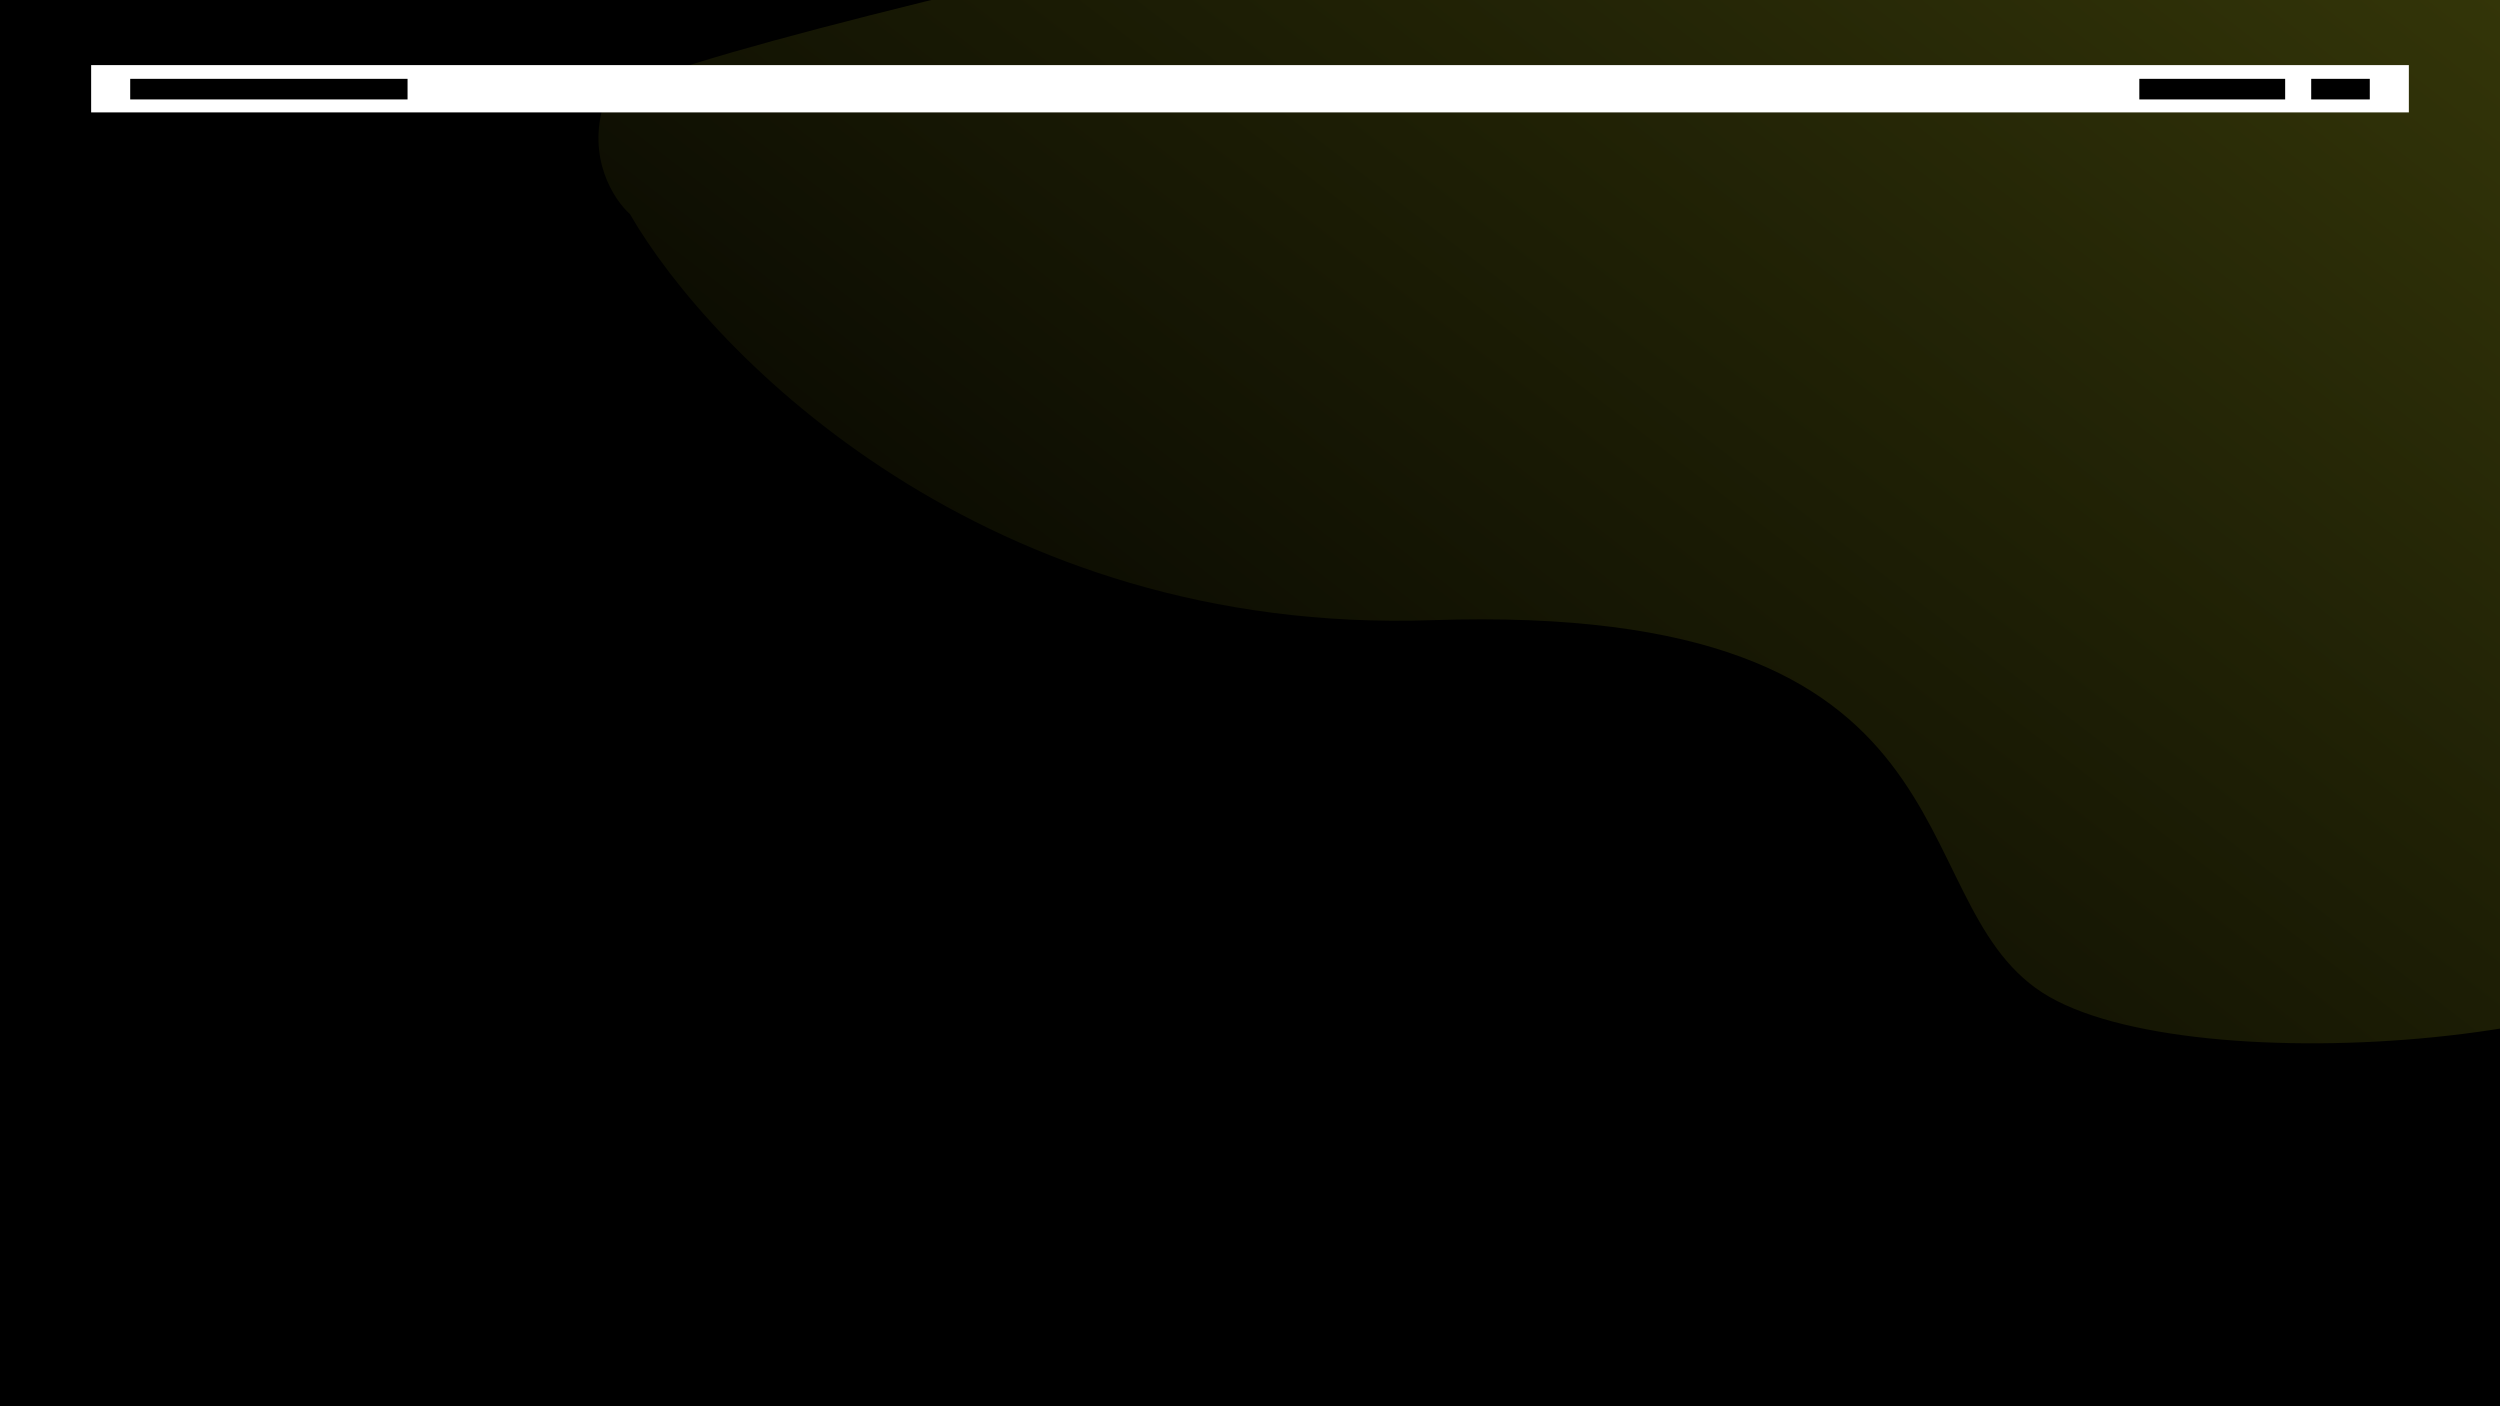 <svg width="1920" height="1080" viewBox="0 0 1920 1080" fill="none" xmlns="http://www.w3.org/2000/svg">
<g clip-path="url(#clip0_330_132)">
<rect width="1920" height="1080" fill="black"/>
<g opacity="0.25" filter="url(#filter0_f_330_132)">
<path d="M1099.72 476.297C757.668 487.808 546.578 273.164 483.789 164.403C471.542 153.539 450.436 121.225 463.997 78.885C477.558 36.546 1439.92 -163.316 1919.41 -257.954C1990.76 28.758 2128.13 622.069 2106.77 701.622C2080.07 801.062 1680.71 835.004 1568.37 762.211C1456.03 689.419 1527.28 461.909 1099.72 476.297Z" fill="url(#paint0_linear_330_132)"/>
</g>
<rect x="70" y="50" width="1780" height="36.325" fill="white"/>
<rect x="100" y="60.546" width="213" height="15.819" fill="black"/>
<rect x="1775" y="60.546" width="45" height="15.819" fill="black"/>
<rect x="1643" y="60.546" width="112" height="15.819" fill="black"/>
</g>
<defs>
<filter id="filter0_f_330_132" x="274.213" y="-443.354" width="2020.19" height="1430.02" filterUnits="userSpaceOnUse" color-interpolation-filters="sRGB">
<feFlood flood-opacity="0" result="BackgroundImageFix"/>
<feBlend mode="normal" in="SourceGraphic" in2="BackgroundImageFix" result="shape"/>
<feGaussianBlur stdDeviation="92.7" result="effect1_foregroundBlur_330_132"/>
</filter>
<linearGradient id="paint0_linear_330_132" x1="1801.9" y1="-192.822" x2="908.443" y2="968.591" gradientUnits="userSpaceOnUse">
<stop stop-color="#D7DF23"/>
<stop offset="1"/>
</linearGradient>
<clipPath id="clip0_330_132">
<rect width="1920" height="1080" fill="white"/>
</clipPath>
</defs>
</svg>
